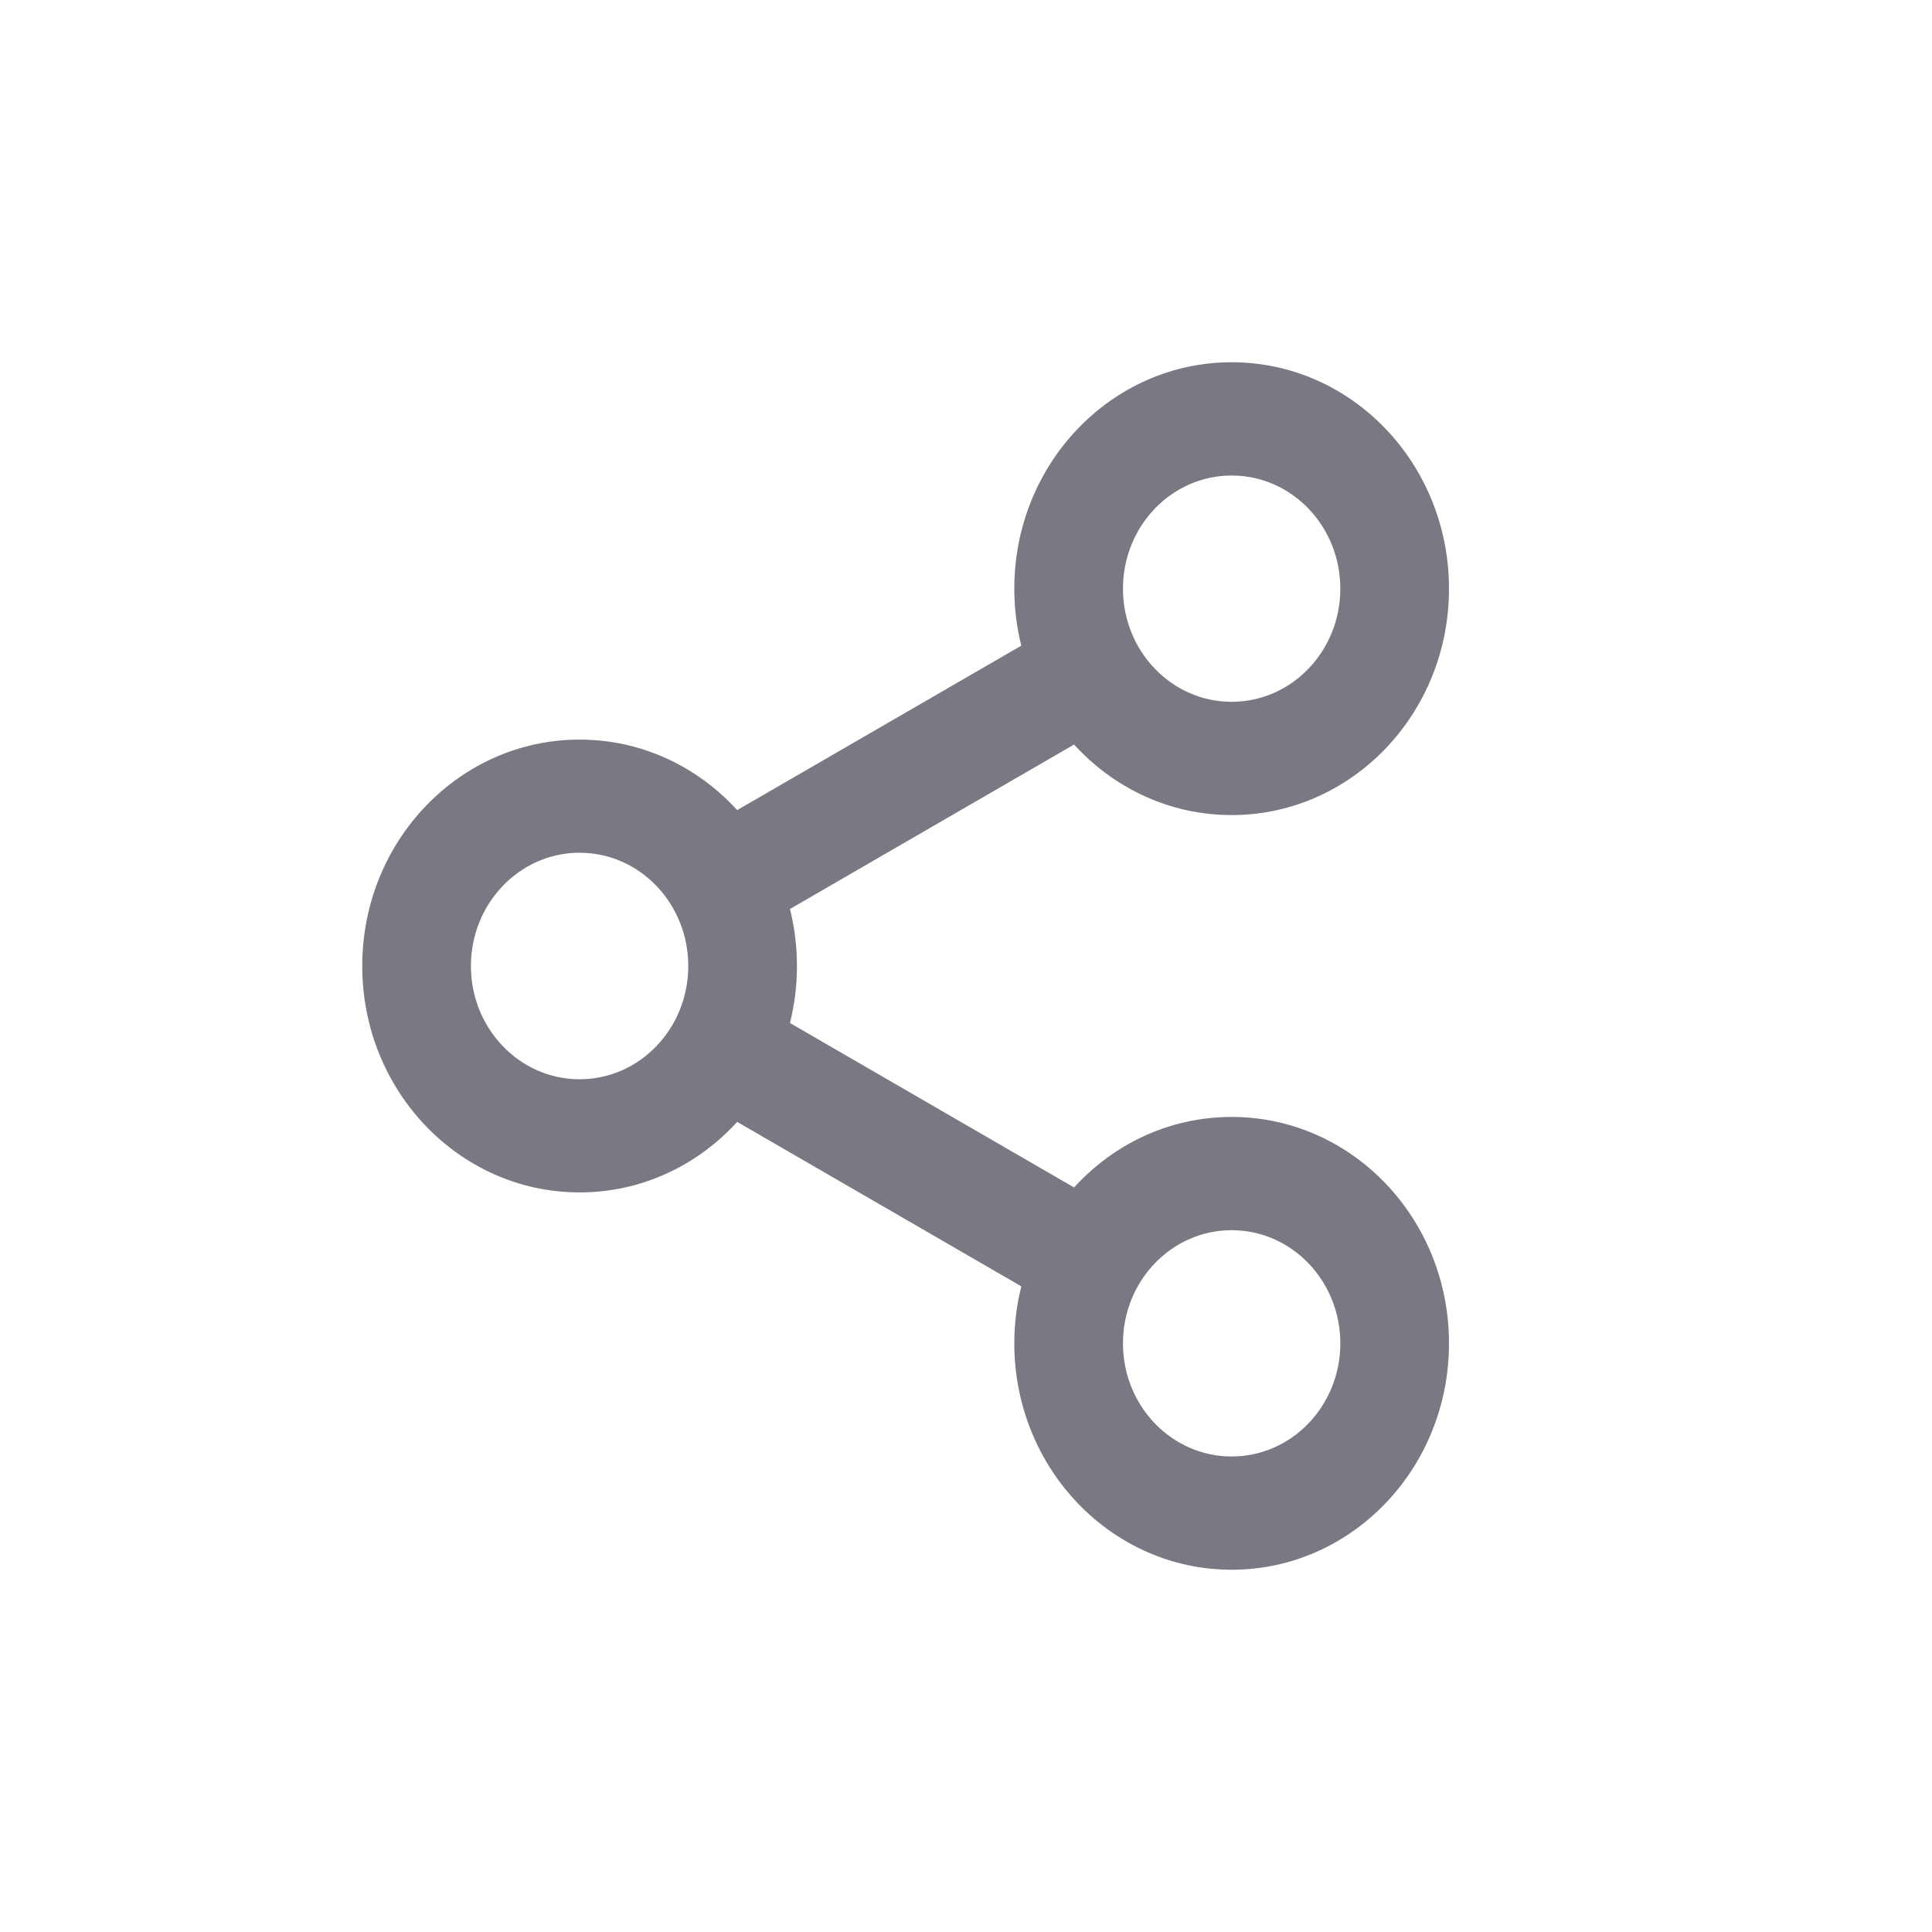 <svg width="16" height="16" viewBox="0 0 16 16" fill="none" xmlns="http://www.w3.org/2000/svg"><path fill-rule="evenodd" clip-rule="evenodd" d="M11.1 4.875C11.1 5.393 10.697 5.812 10.2 5.812 9.703 5.812 9.3 5.393 9.3 4.875 9.3 4.357 9.703 3.938 10.2 3.938 10.697 3.938 11.1 4.357 11.1 4.875zM12 4.875C12 5.911 11.194 6.75 10.2 6.75 9.686 6.75 9.223 6.526 8.895 6.166L6.542 7.528C6.58 7.679 6.6 7.837 6.6 8 6.6 8.163 6.58 8.321 6.542 8.472L8.895 9.834C9.223 9.474 9.686 9.25 10.2 9.25 11.194 9.25 12 10.089 12 11.125 12 12.161 11.194 13 10.2 13 9.206 13 8.4 12.161 8.4 11.125 8.4 10.962 8.42 10.804 8.458 10.653L6.105 9.291C5.777 9.651 5.314 9.875 4.8 9.875 3.806 9.875 3 9.036 3 8 3 6.964 3.806 6.125 4.8 6.125 5.314 6.125 5.777 6.349 6.105 6.709L8.458 5.347C8.42 5.196 8.4 5.038 8.4 4.875 8.4 3.839 9.206 3 10.2 3 11.194 3 12 3.839 12 4.875zM11.1 11.125C11.1 11.643 10.697 12.062 10.2 12.062 9.703 12.062 9.3 11.643 9.3 11.125 9.3 10.607 9.703 10.188 10.2 10.188 10.697 10.188 11.1 10.607 11.1 11.125zM5.7 8C5.7 8.518 5.297 8.938 4.8 8.938 4.303 8.938 3.9 8.518 3.9 8 3.9 7.482 4.303 7.062 4.8 7.062 5.297 7.062 5.7 7.482 5.7 8z" fill="#797983"/></svg>